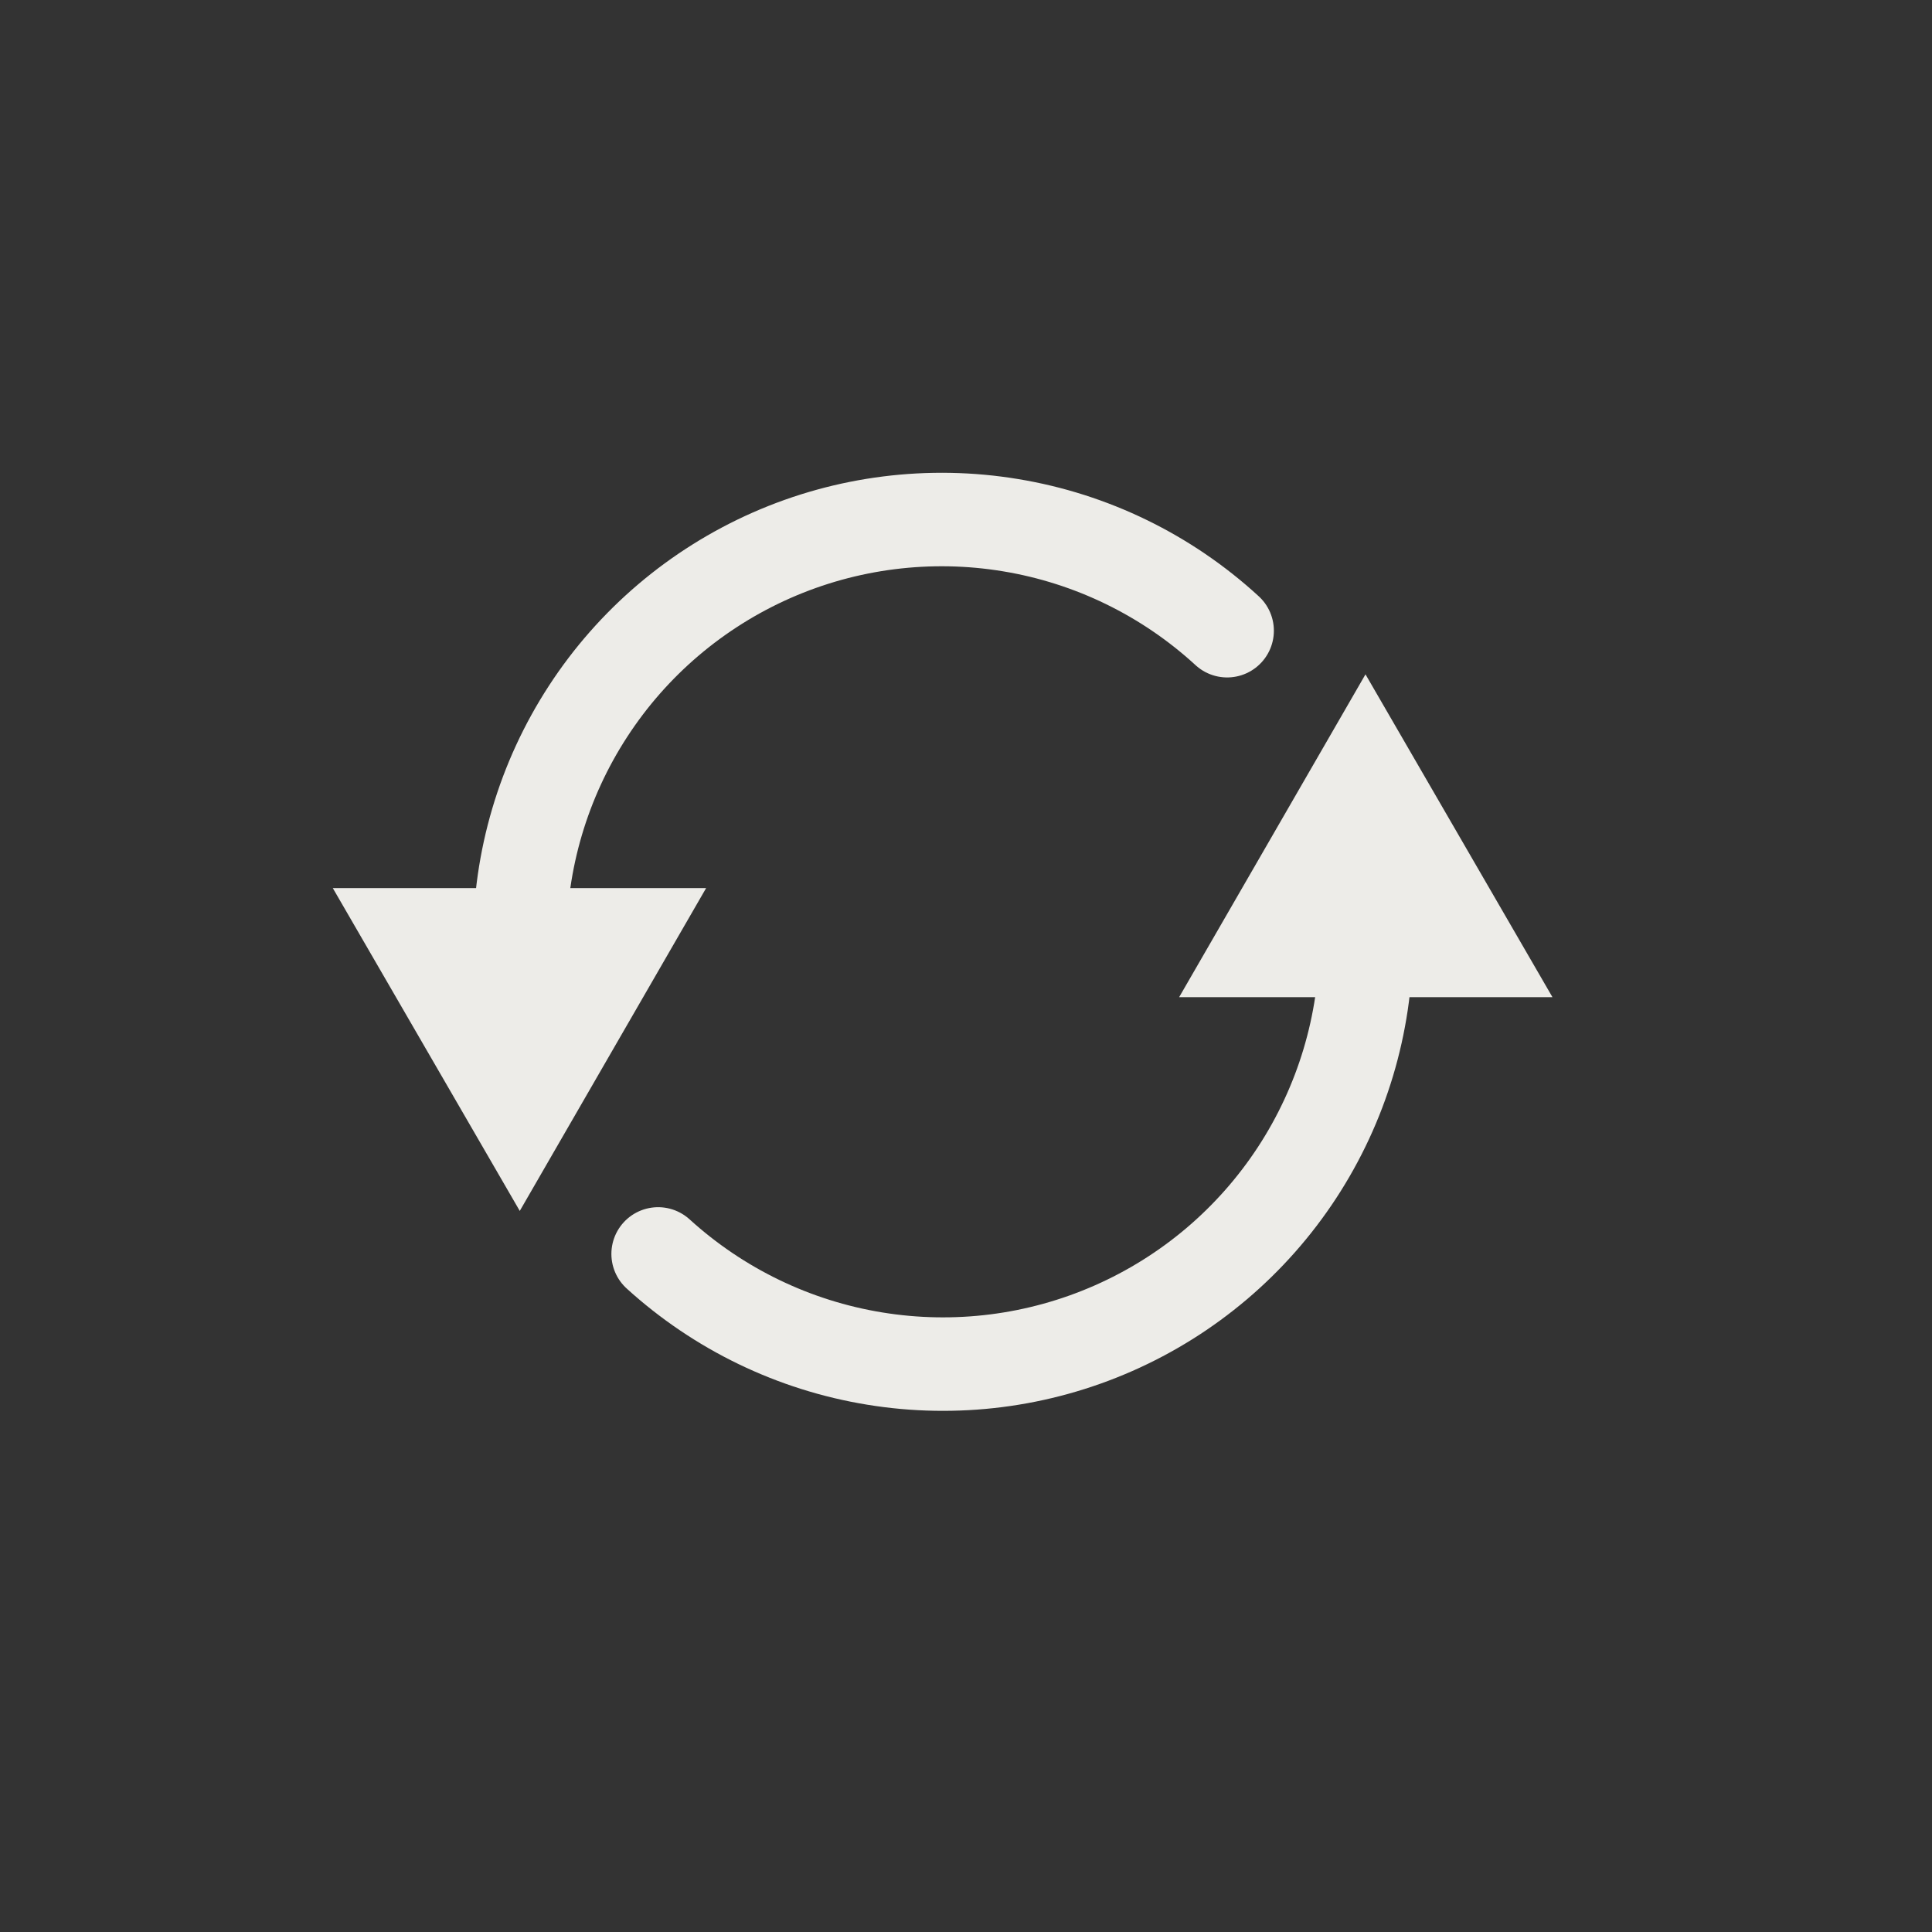 <svg width="31" height="31" viewBox="0 0 31 31" fill="none" xmlns="http://www.w3.org/2000/svg">
<rect x="0" y="0" width="31" height="31" fill="#333333" stroke="none"/>
<g id="Type=update_icon, State=Active, theme=dark">
<path id="Vector" d="M21.92 15.12C21.916 16.434 21.53 17.718 20.811 18.817C20.091 19.917 19.068 20.784 17.865 21.313C16.663 21.842 15.333 22.011 14.036 21.799C12.739 21.588 11.532 21.004 10.56 20.12" stroke="#EDECE8" stroke-width="1.5" stroke-miterlimit="10" stroke-linecap="round"/>
<path id="Vector_2" d="M18.92 16L21.91 10.82L24.91 16H18.92Z" fill="#EDECE8"/>
<path id="Vector_3" d="M8.34 15.12C8.337 13.804 8.718 12.516 9.436 11.413C10.153 10.31 11.177 9.441 12.381 8.91C13.585 8.38 14.918 8.212 16.216 8.427C17.514 8.641 18.721 9.23 19.69 10.12" stroke="#EDECE8" stroke-width="1.5" stroke-miterlimit="10" stroke-linecap="round"/>
<path id="Vector_4" d="M11.33 14.25L8.34 19.43L5.34 14.25H11.33Z" fill="#EDECE8"/>
</g>
</svg>
